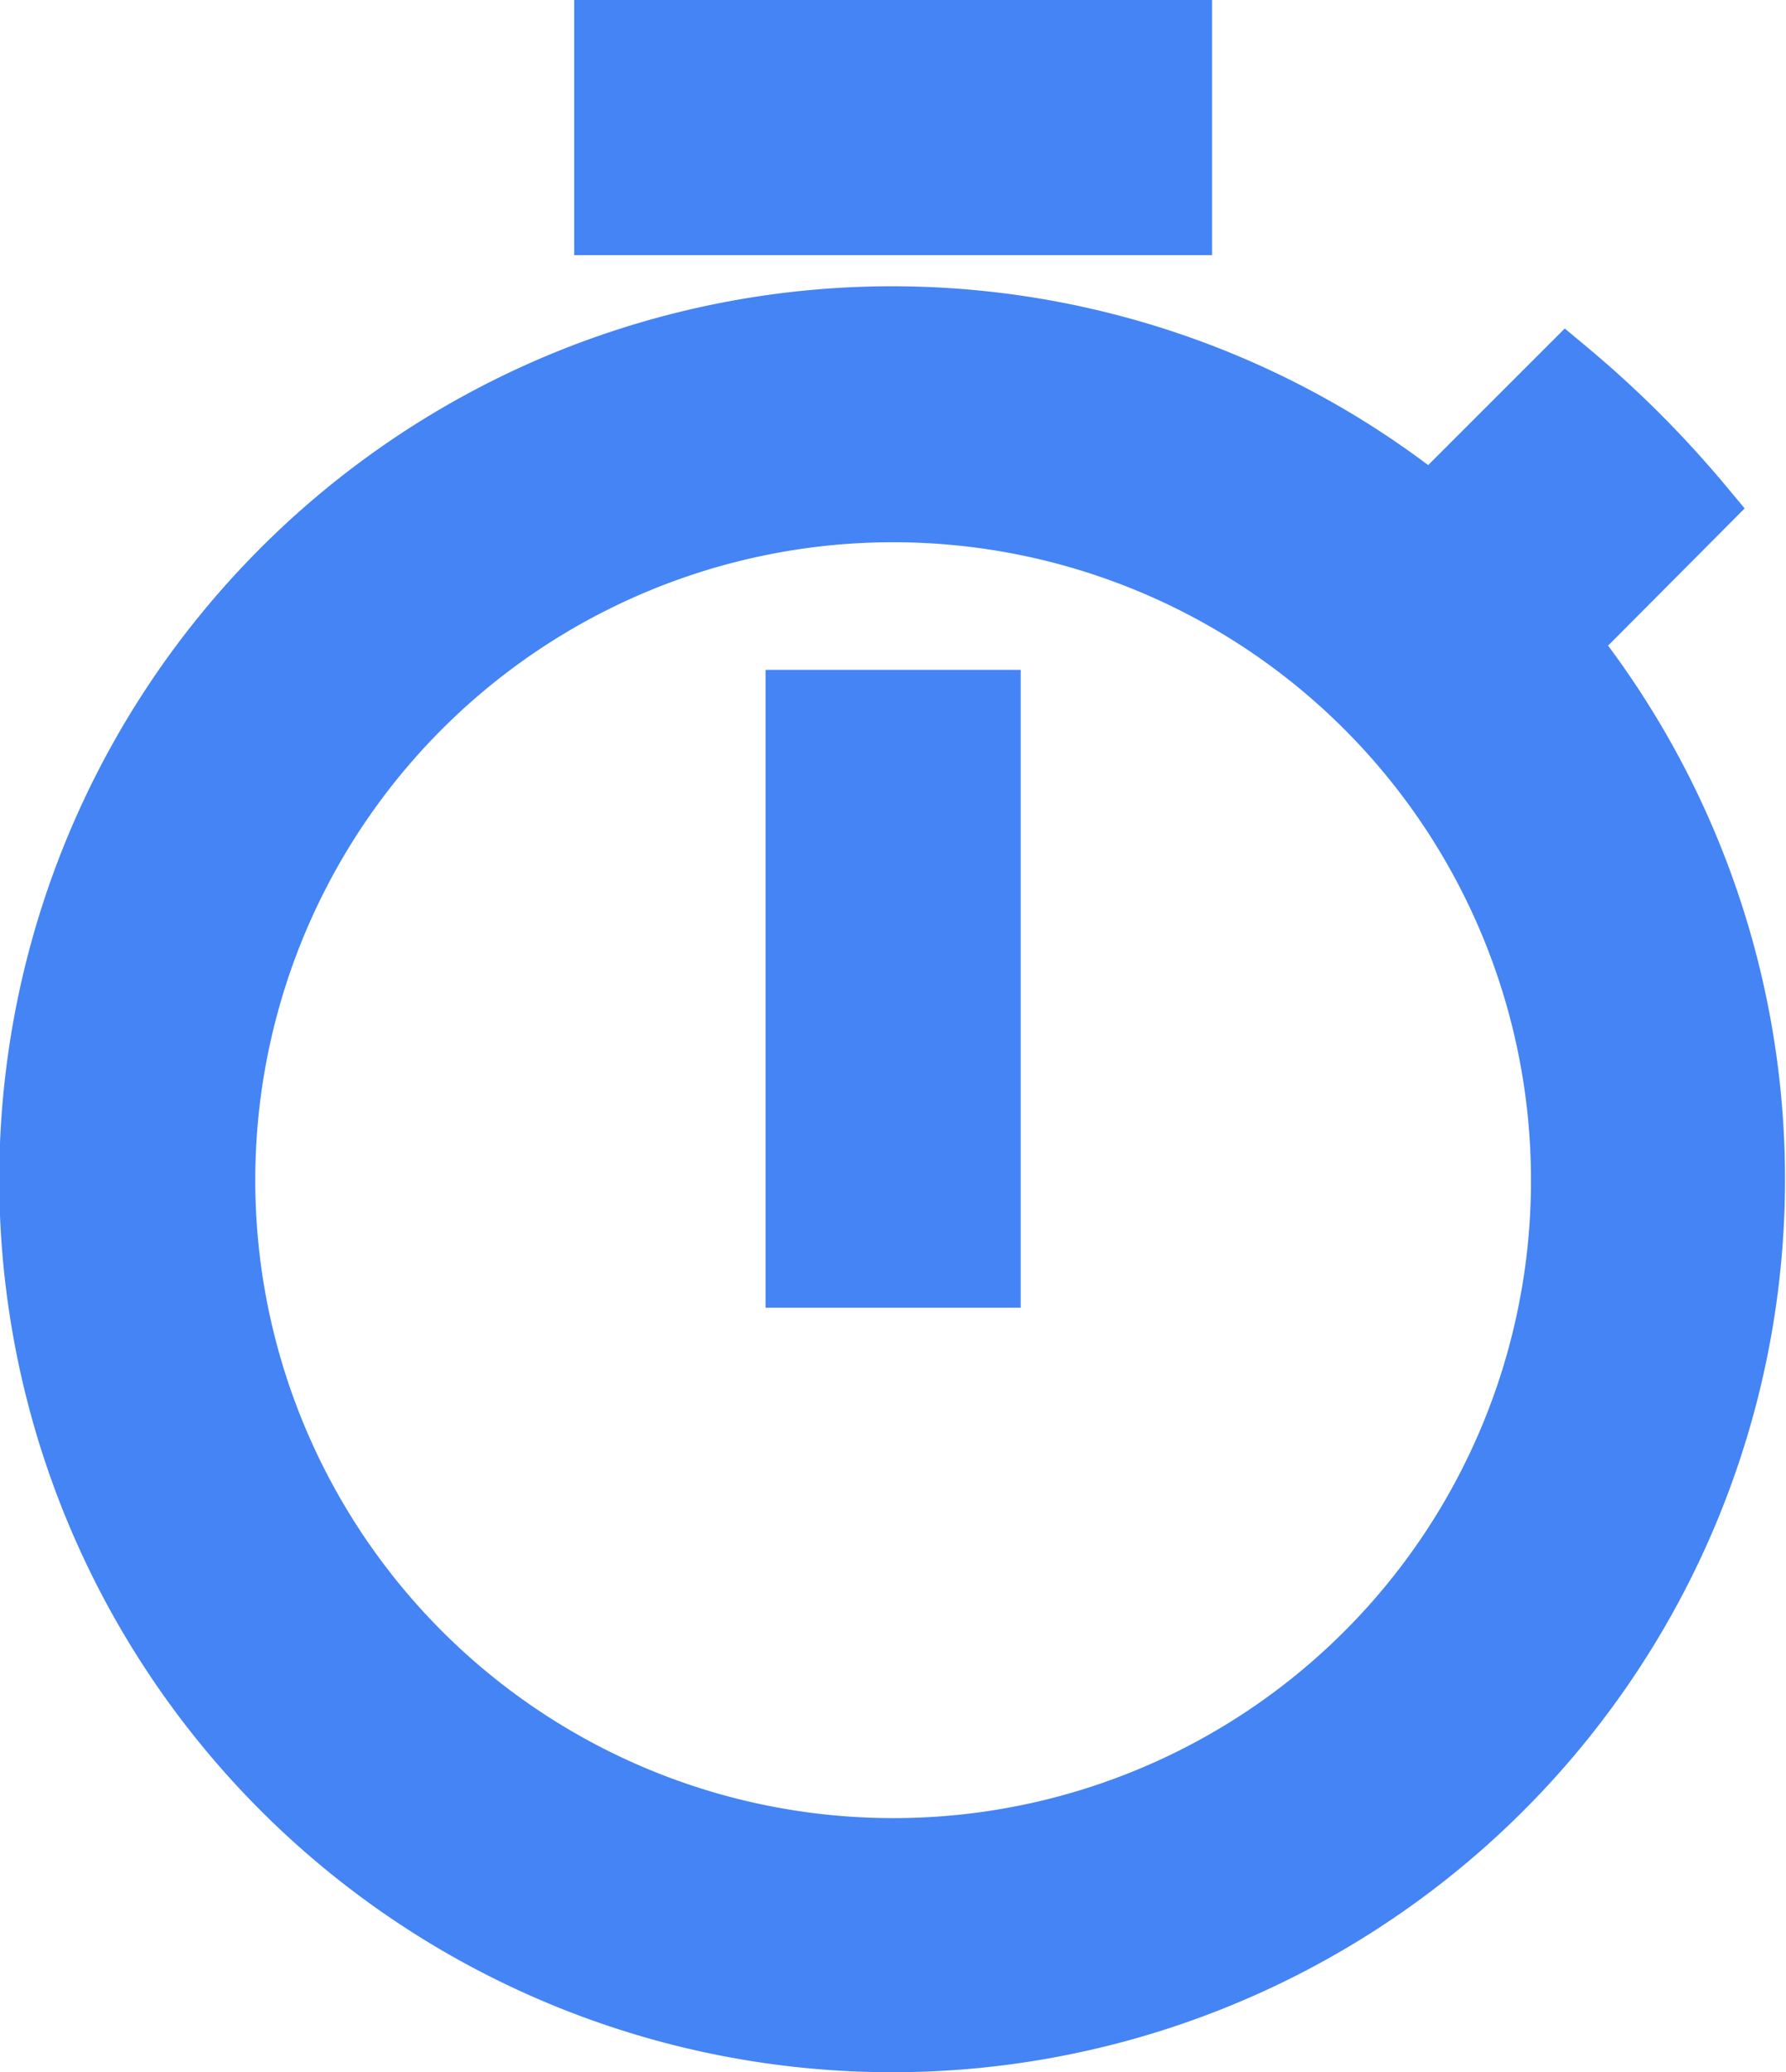 <svg xmlns="http://www.w3.org/2000/svg" width="14" height="16.242" viewBox="0 0 14 16.242">
  <g id="timer_black_24dp" transform="translate(-2.052 -0.508)">
    <path id="Path_11349" data-name="Path 11349" d="M7.57,1.01h4.5v1.5H7.57Zm1.5,5.25h1.5v4.5H9.07ZM15.092,5.8,16.157,4.73A8.286,8.286,0,0,0,15.1,3.673L14.035,4.738A6.749,6.749,0,1,0,15.093,5.8ZM9.82,15.26a5.25,5.25,0,1,1,5.25-5.25A5.246,5.246,0,0,1,9.82,15.26Z" transform="translate(-0.767 -0.252)" fill="#4484f4" stroke="#4484f4" stroke-width="0.5"/>
  </g>
</svg>
